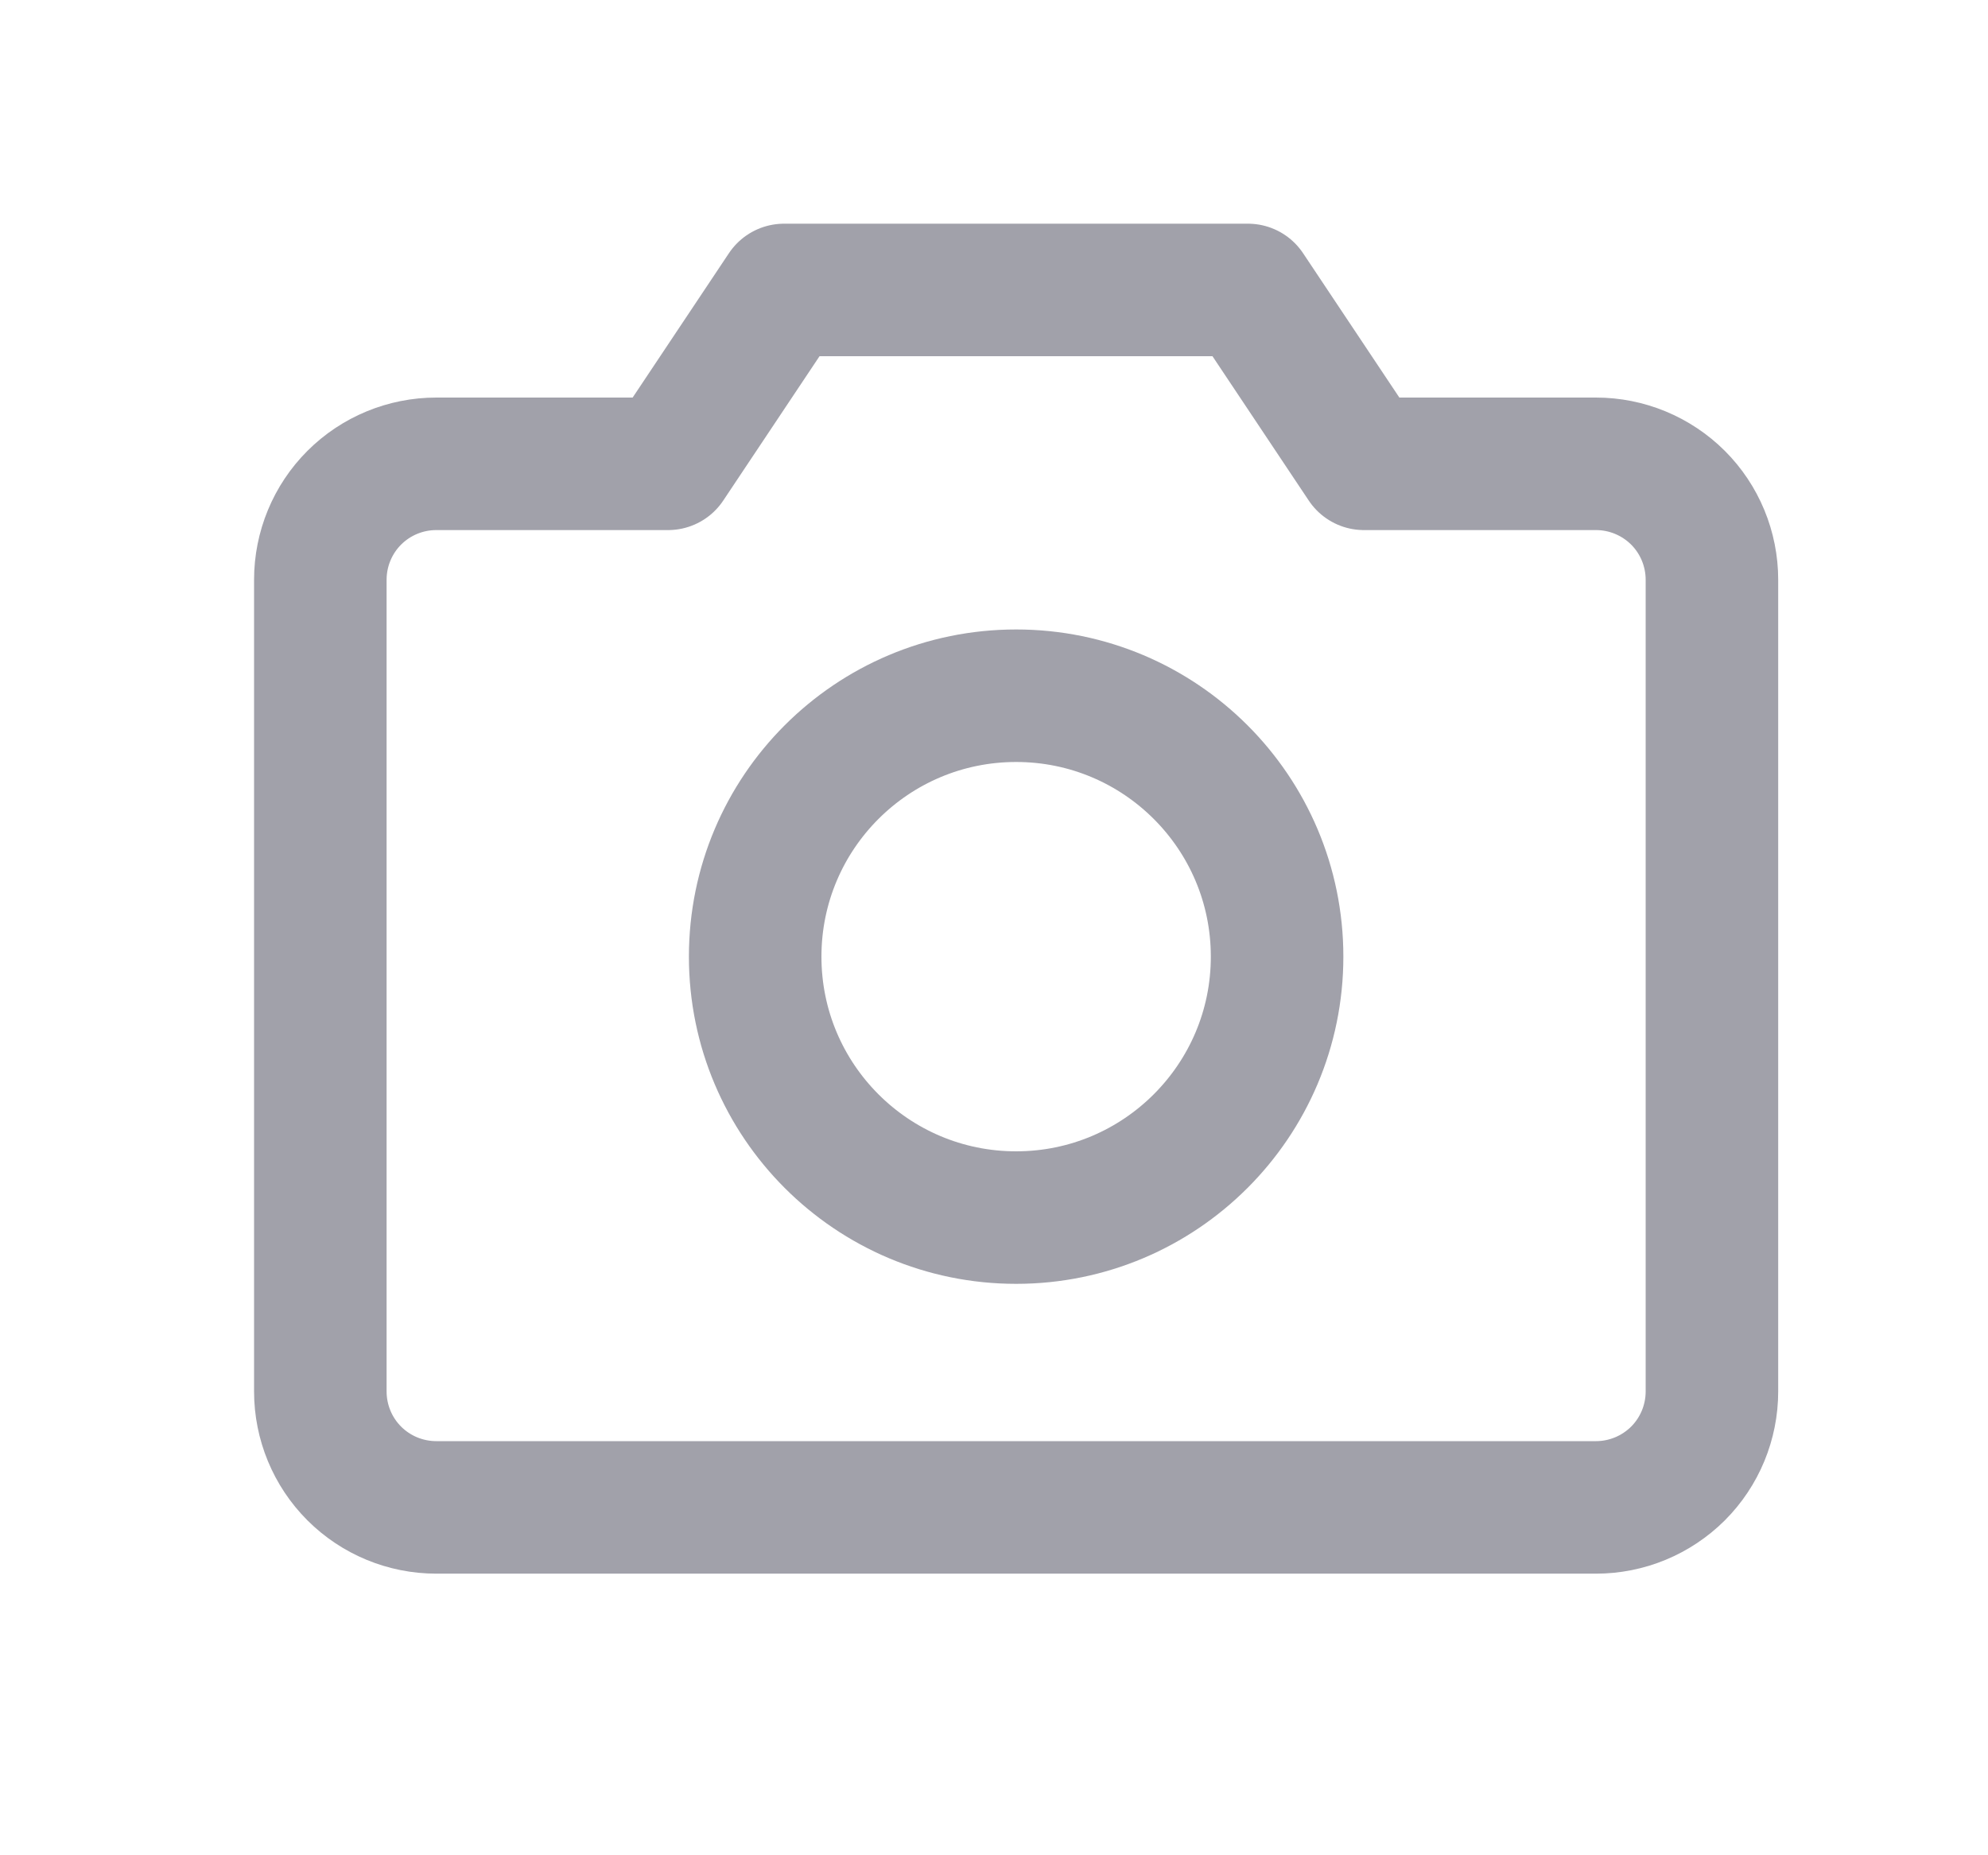 <svg width="15" height="14" viewBox="0 0 15 14" fill="none" xmlns="http://www.w3.org/2000/svg">
<path d="M12.042 11.375H3.292C3.06 11.375 2.837 11.283 2.673 11.119C2.509 10.955 2.417 10.732 2.417 10.5V4.375C2.417 4.143 2.509 3.92 2.673 3.756C2.837 3.592 3.06 3.5 3.292 3.5H5.041L5.916 2.188H9.416L10.291 3.5H12.042C12.274 3.5 12.496 3.592 12.661 3.756C12.825 3.92 12.917 4.143 12.917 4.375V10.5C12.917 10.732 12.825 10.955 12.661 11.119C12.496 11.283 12.274 11.375 12.042 11.375Z" stroke="#A1A1AA" stroke-linecap="round" stroke-linejoin="round"/>
<path d="M7.667 9.188C8.754 9.188 9.636 8.306 9.636 7.219C9.636 6.131 8.754 5.25 7.667 5.25C6.579 5.25 5.698 6.131 5.698 7.219C5.698 8.306 6.579 9.188 7.667 9.188Z" stroke="#A1A1AA" stroke-linecap="round" stroke-linejoin="round"/>
</svg>
